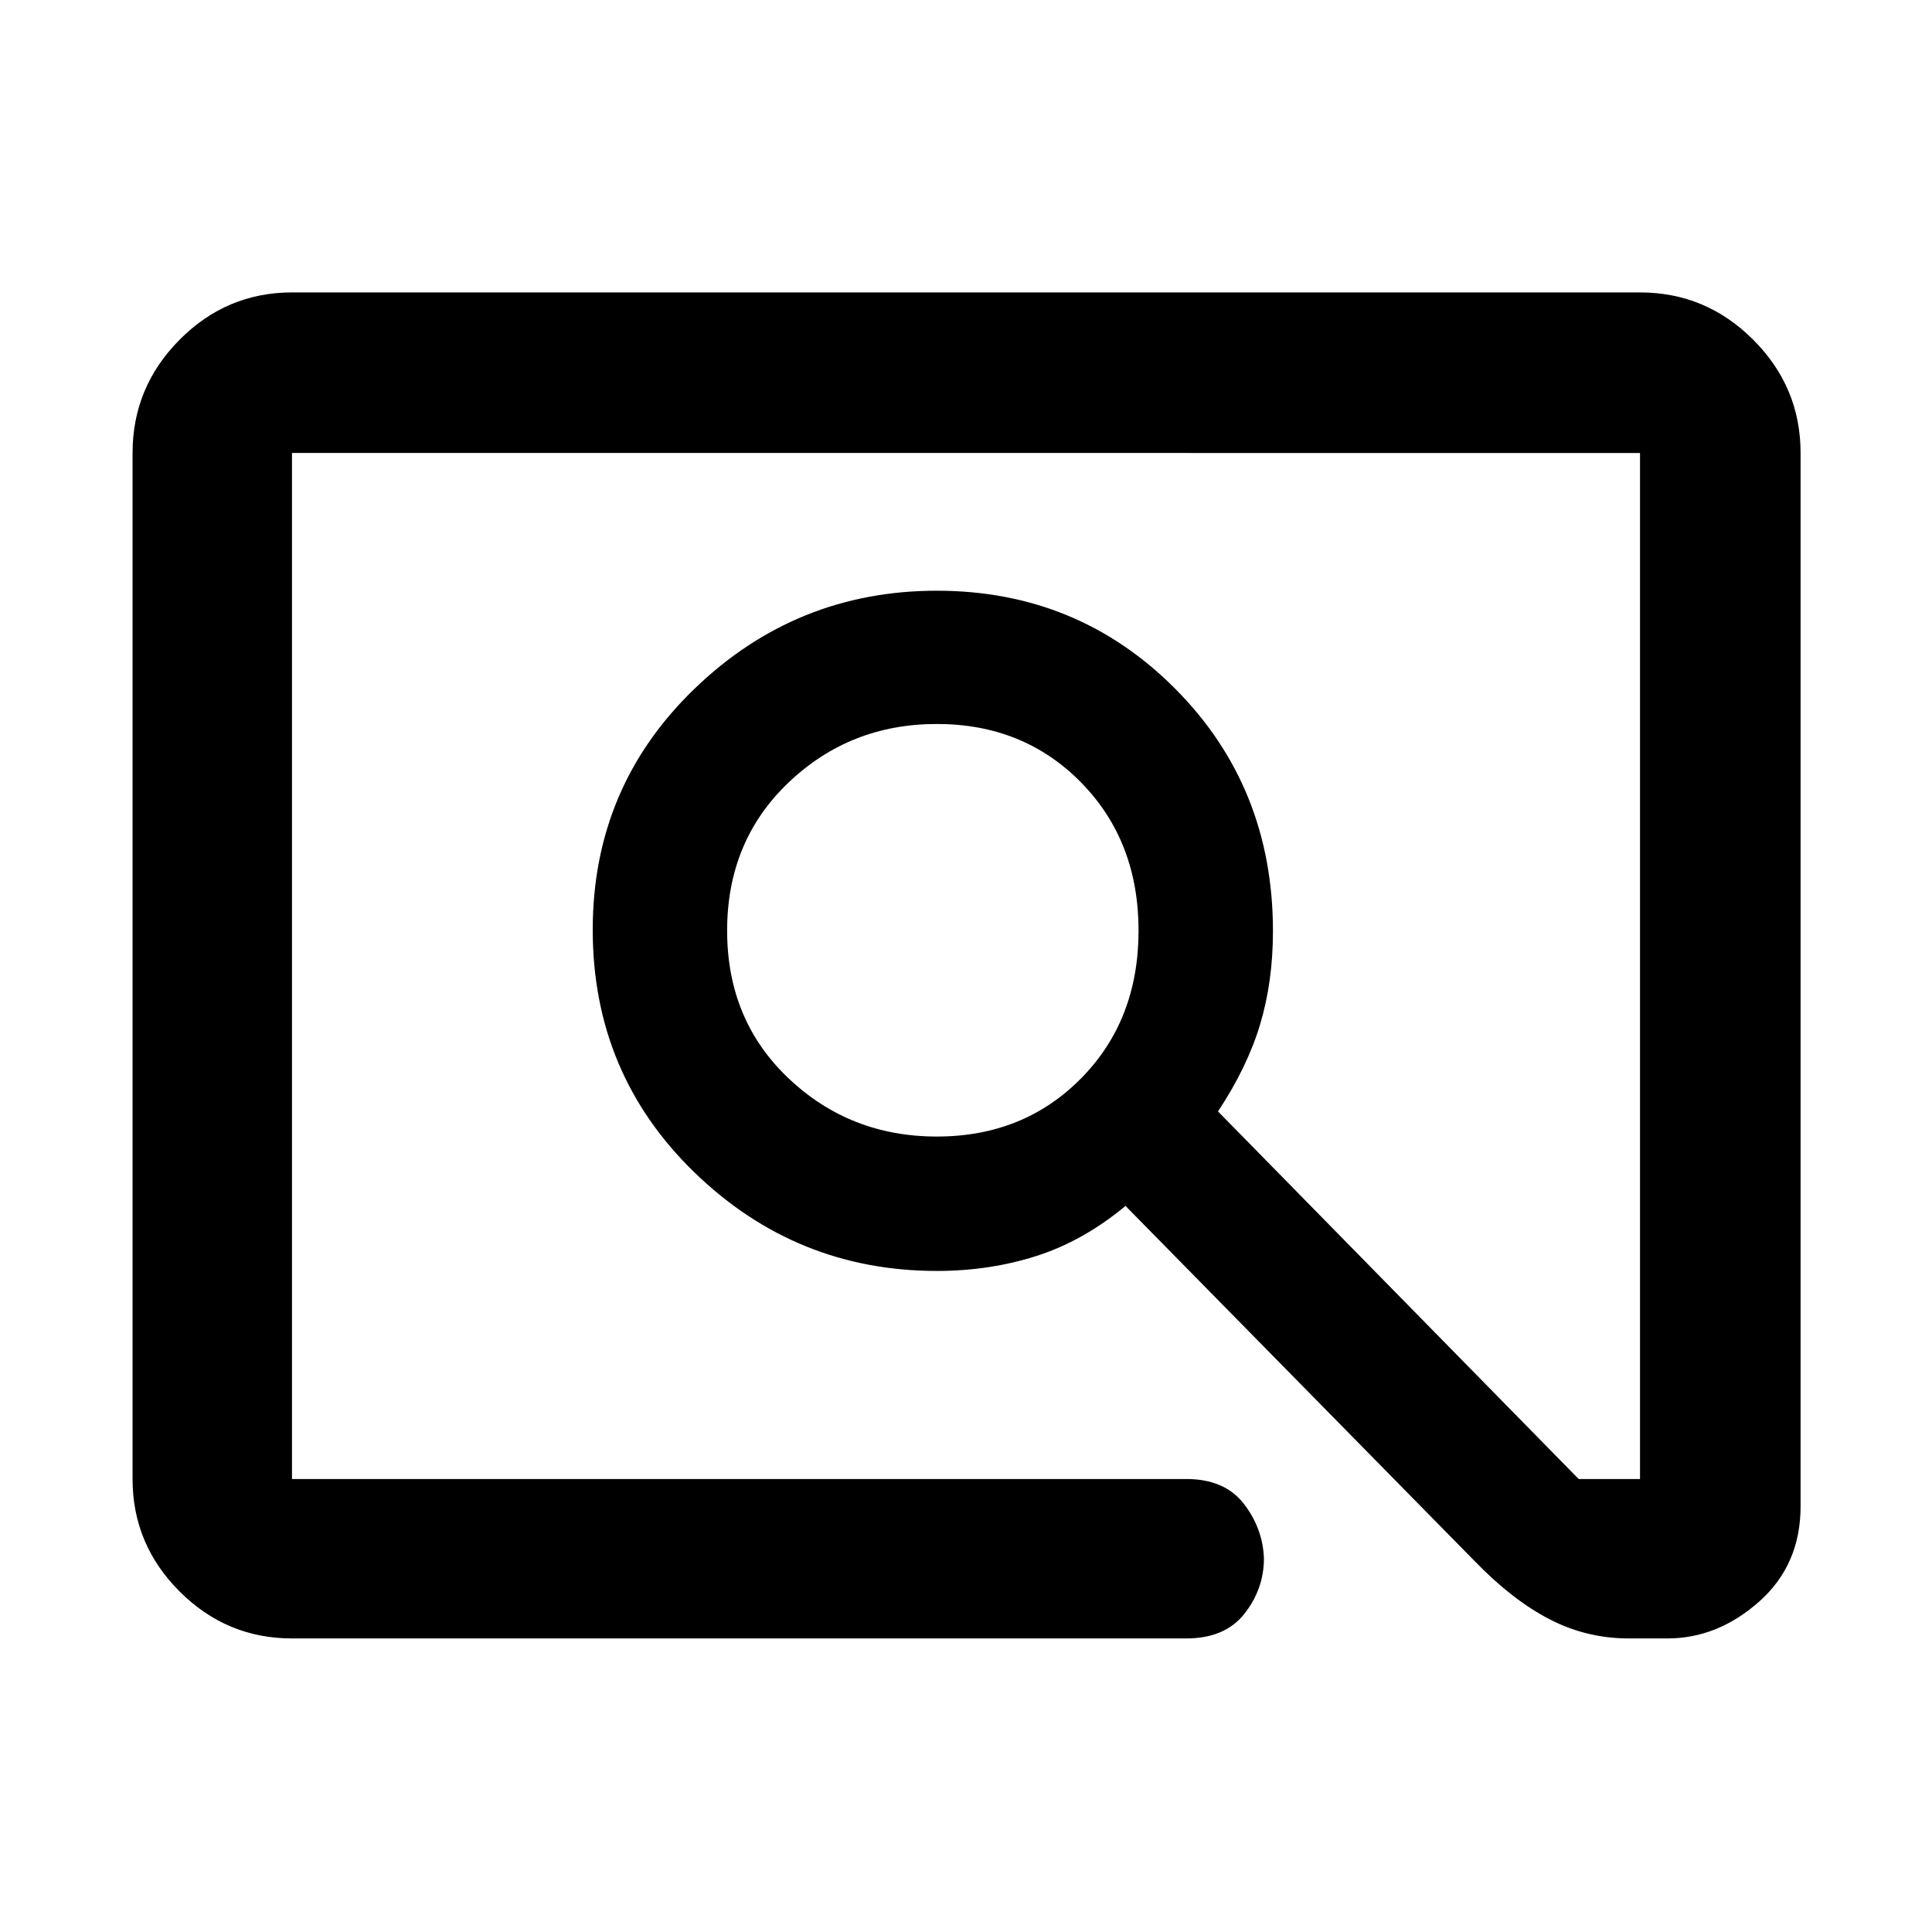 <svg xmlns="http://www.w3.org/2000/svg" width="48" height="48" viewBox="0 -960 960 960"><path d="M145.087-145.869q-32.507 0-55.862-23.356-23.356-23.355-23.356-55.862v-509.826q0-32.74 23.356-56.262 23.355-23.521 55.862-23.521h669.826q32.74 0 56.262 23.521 23.521 23.522 23.521 56.262v523.392q0 29.087-20.61 47.37-20.611 18.282-45.607 18.282h-19.174q-20.826 0-39.239-9.478-18.414-9.479-37.109-28.74L559.261-360.782q-21 17.434-44.261 24.869-23.262 7.435-49.478 7.435-70 0-120.5-49t-50.5-120.5q0-70.935 50.5-119.717 50.5-48.783 120.5-48.783t118.5 48.783q48.5 48.782 48.5 120.367 0 25.05-6.37 46.319-6.369 21.27-20.934 43.27l179.217 182.652h30.478v-509.826H145.087v509.826h444.347q19.022 0 28.533 12.215 9.511 12.215 10.076 27.212 0 15.139-9.652 27.465t-28.957 12.326H145.087Zm320.419-249.392q43.158 0 71.695-28.922 28.538-28.922 28.538-73.413t-28.538-73.577q-28.537-29.087-71.695-29.087-43.158 0-73.679 29.087-30.522 29.086-30.522 73.577t30.522 73.413q30.521 28.922 73.679 28.922ZM145.087-225.087v-509.826 509.826Z"/></svg>
